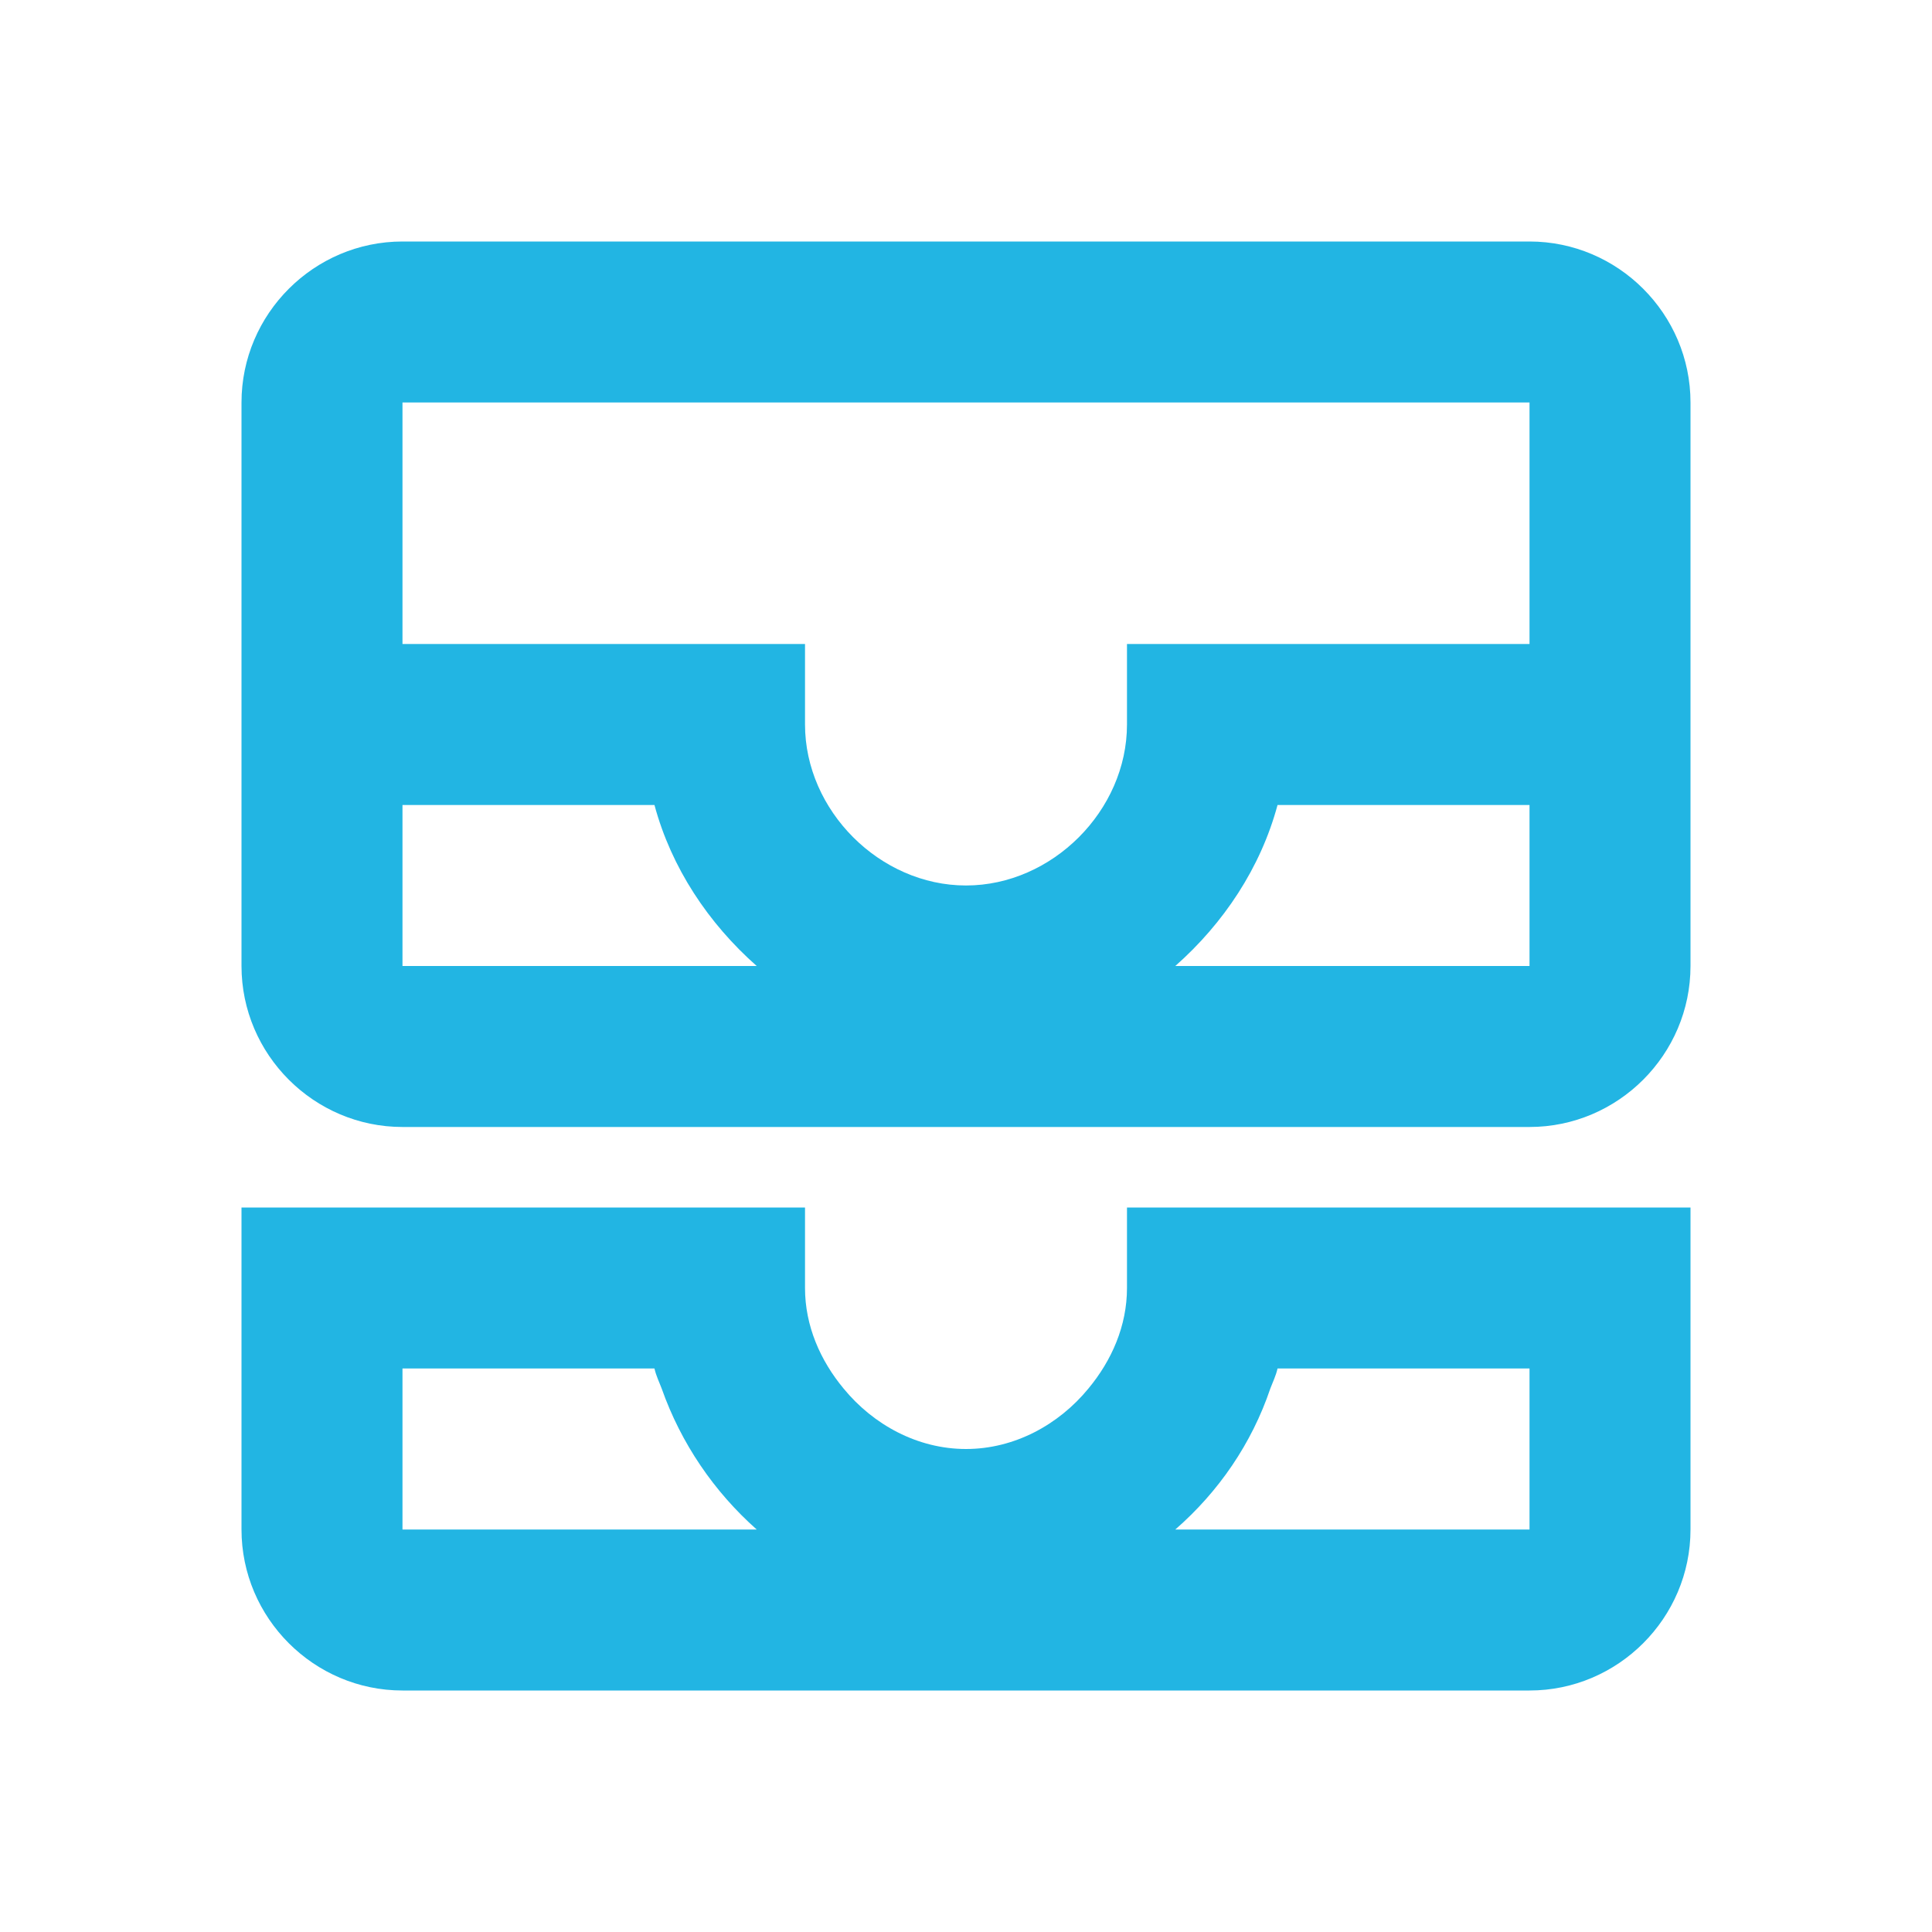 <svg width="40" height="40" viewBox="0 0 40 40" fill="none" xmlns="http://www.w3.org/2000/svg">
<g clip-path="url(#clip0_1_3264)">
<path d="M31.667 5H8.333C6.5 5 5 6.5 5 8.333V20C5 21.833 6.5 23.333 8.333 23.333H31.667C33.5 23.333 35 21.833 35 20V8.333C35 6.5 33.5 5 31.667 5ZM8.333 16.667H13.55C13.9 17.967 14.667 19.117 15.667 20H8.333V16.667ZM31.667 20H24.333C25.333 19.117 26.1 17.967 26.45 16.667H31.667V20ZM31.667 13.333H23.333V15C23.333 16.783 21.783 18.333 20 18.333C18.217 18.333 16.667 16.783 16.667 15V13.333H8.333V8.333H31.667V13.333ZM28.333 25H23.333V26.667C23.333 27.45 23.017 28.167 22.533 28.75C21.917 29.5 21 30 20 30C19 30 18.083 29.5 17.467 28.75C16.983 28.167 16.667 27.45 16.667 26.667V25H5V31.667C5 33.5 6.5 35 8.333 35H31.667C33.5 35 35 33.5 35 31.667V25H28.333ZM8.333 28.333H13.55C13.583 28.483 13.65 28.617 13.7 28.75C14.1 29.883 14.783 30.883 15.667 31.667H8.333V28.333ZM31.667 31.667H24.333C25.233 30.883 25.917 29.883 26.3 28.75C26.35 28.617 26.417 28.483 26.45 28.333H31.667V31.667Z" fill="#22B5E3"/>
</g>
<defs>
<clipPath id="clip0_1_3264">
<rect width="40" height="40" fill="white"/>
</clipPath>
</defs>
</svg>
